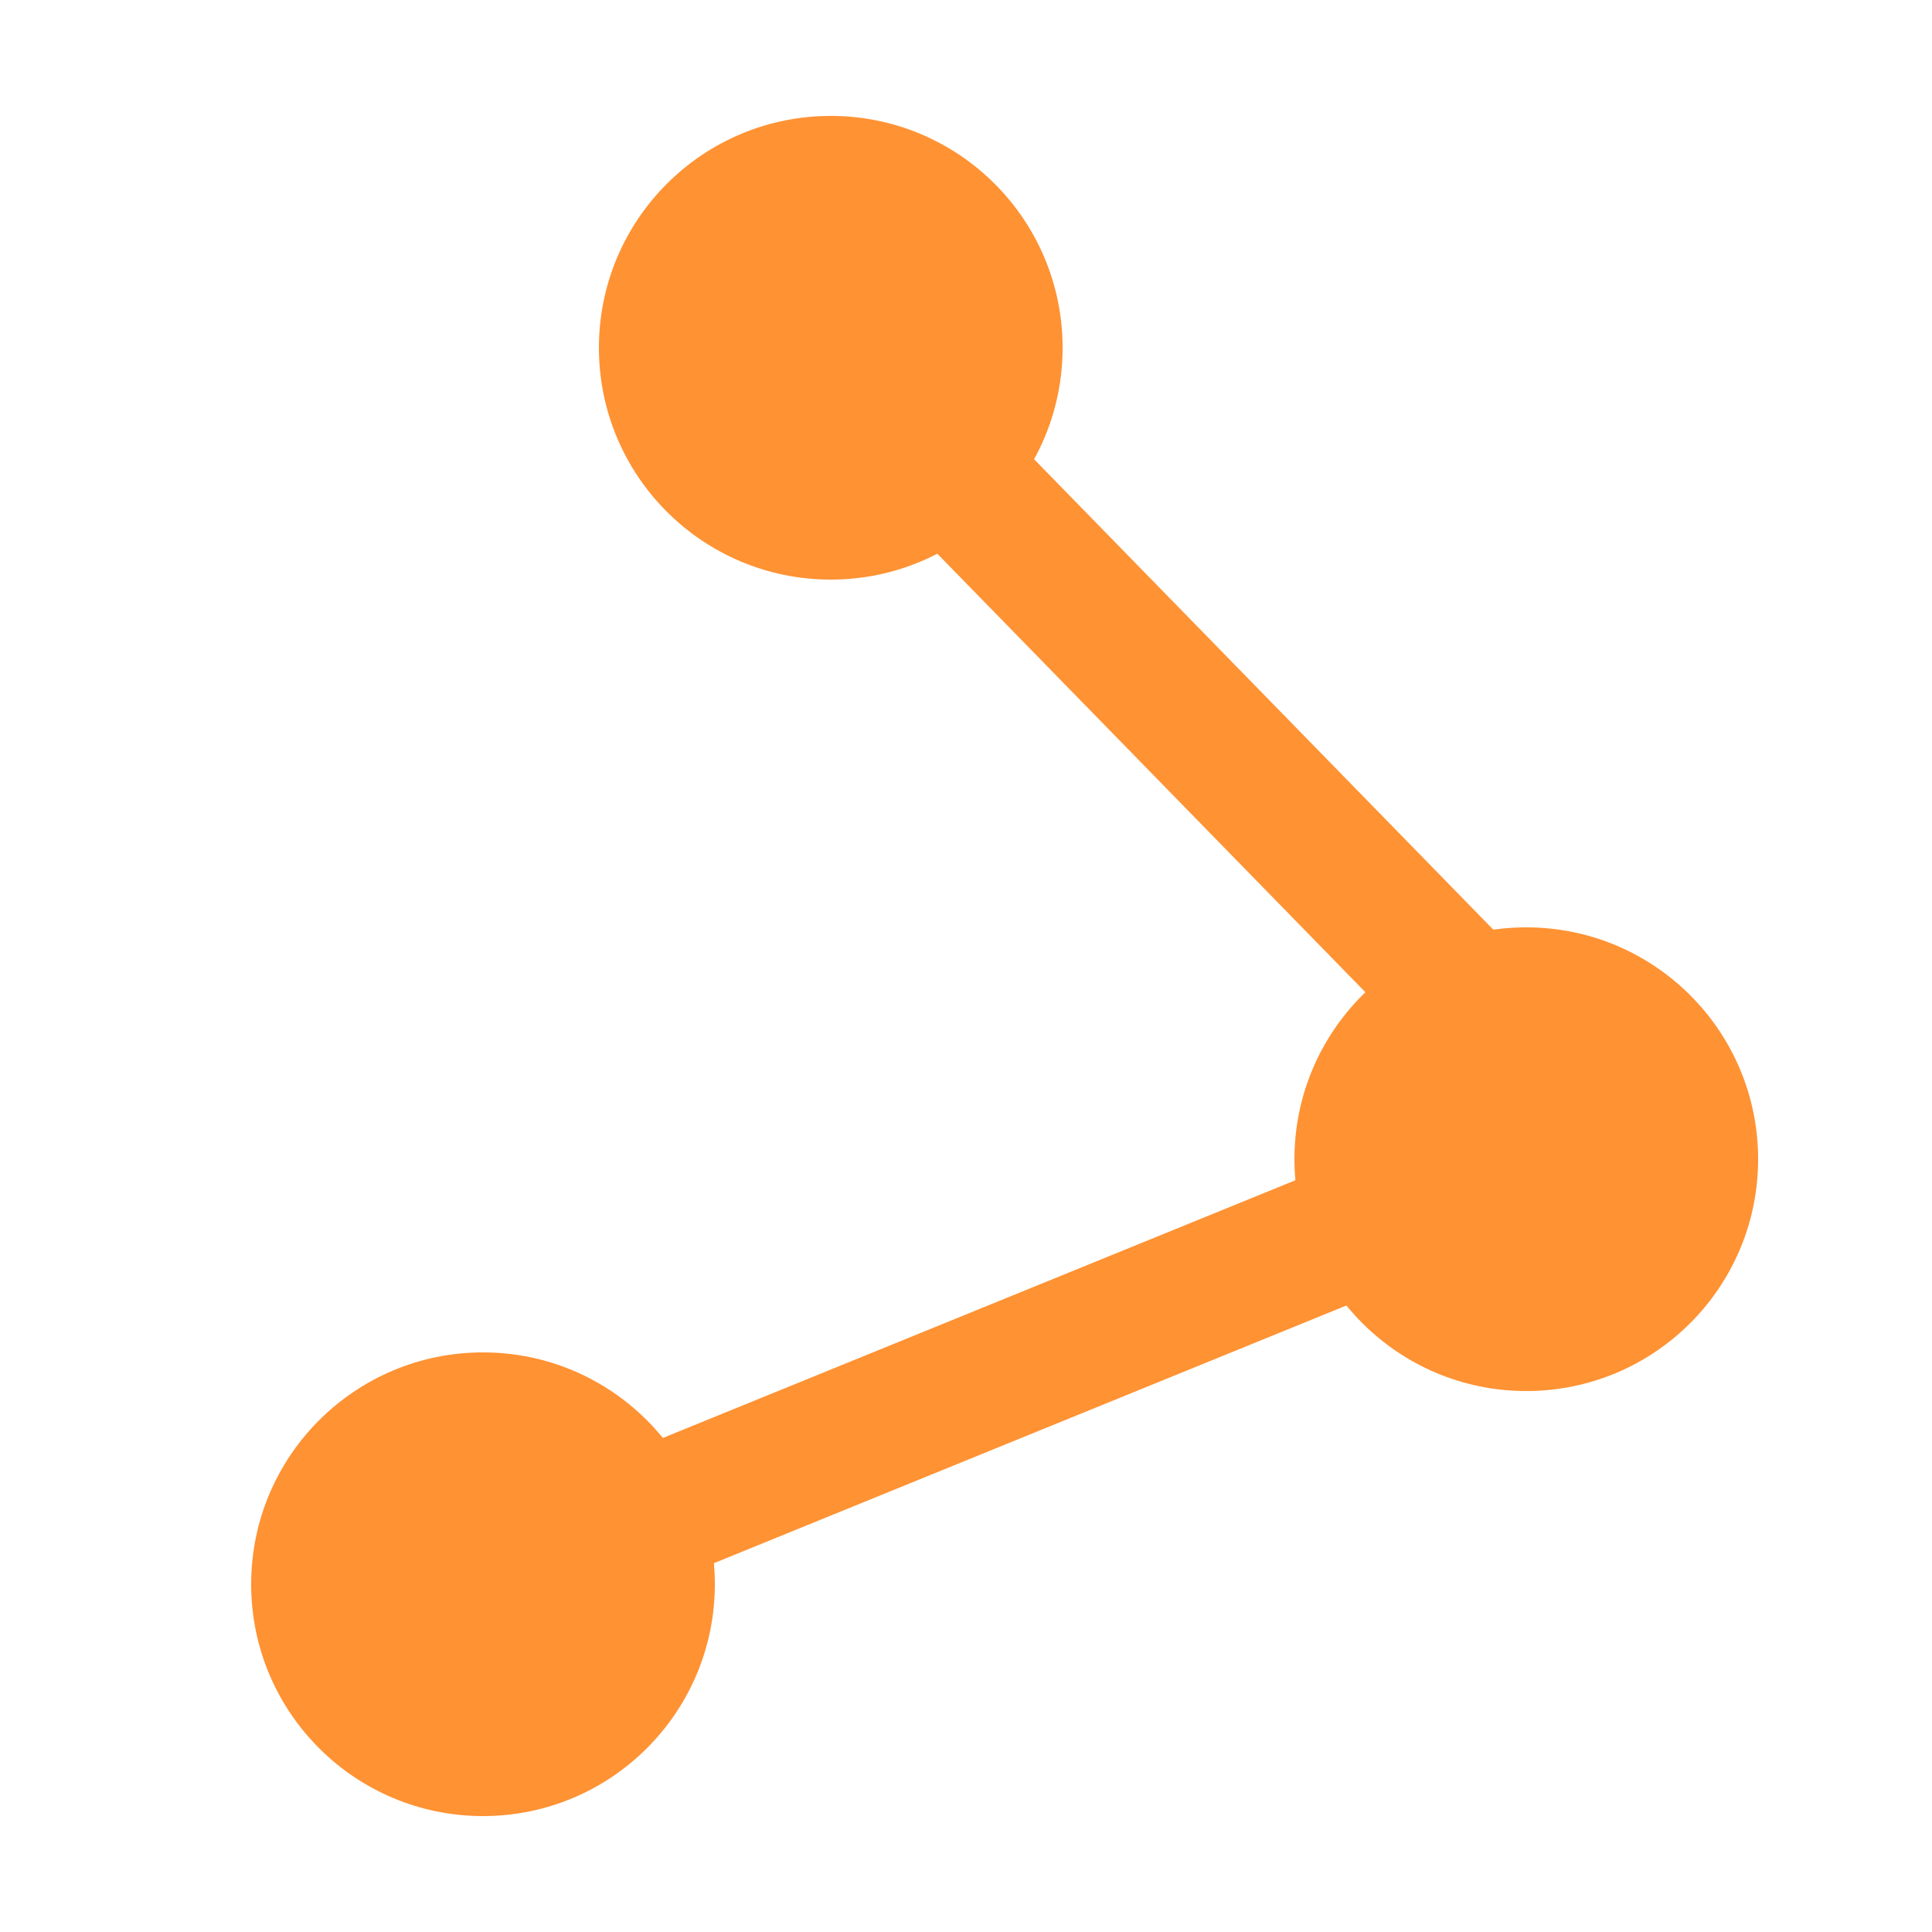 <svg viewBox="0 0 100 100" xmlns="http://www.w3.org/2000/svg" xmlns:svg="http://www.w3.org/2000/svg">
    <g fill="#FF9233" stroke="#FF9233">
        <circle cx="25" cy="82" stroke-width="0" r="12" />
        <circle cx="79" cy="60" stroke-width="0" r="12" />
        <circle cx="43" cy="18" stroke-width="0" r="12" />
        <line  stroke-width="7" x1="25" y1="82" x2="79" y2="60" />
        <line  stroke-width="7" x1="84" y1="60" x2="43" y2="18" />
    </g>
</svg>
